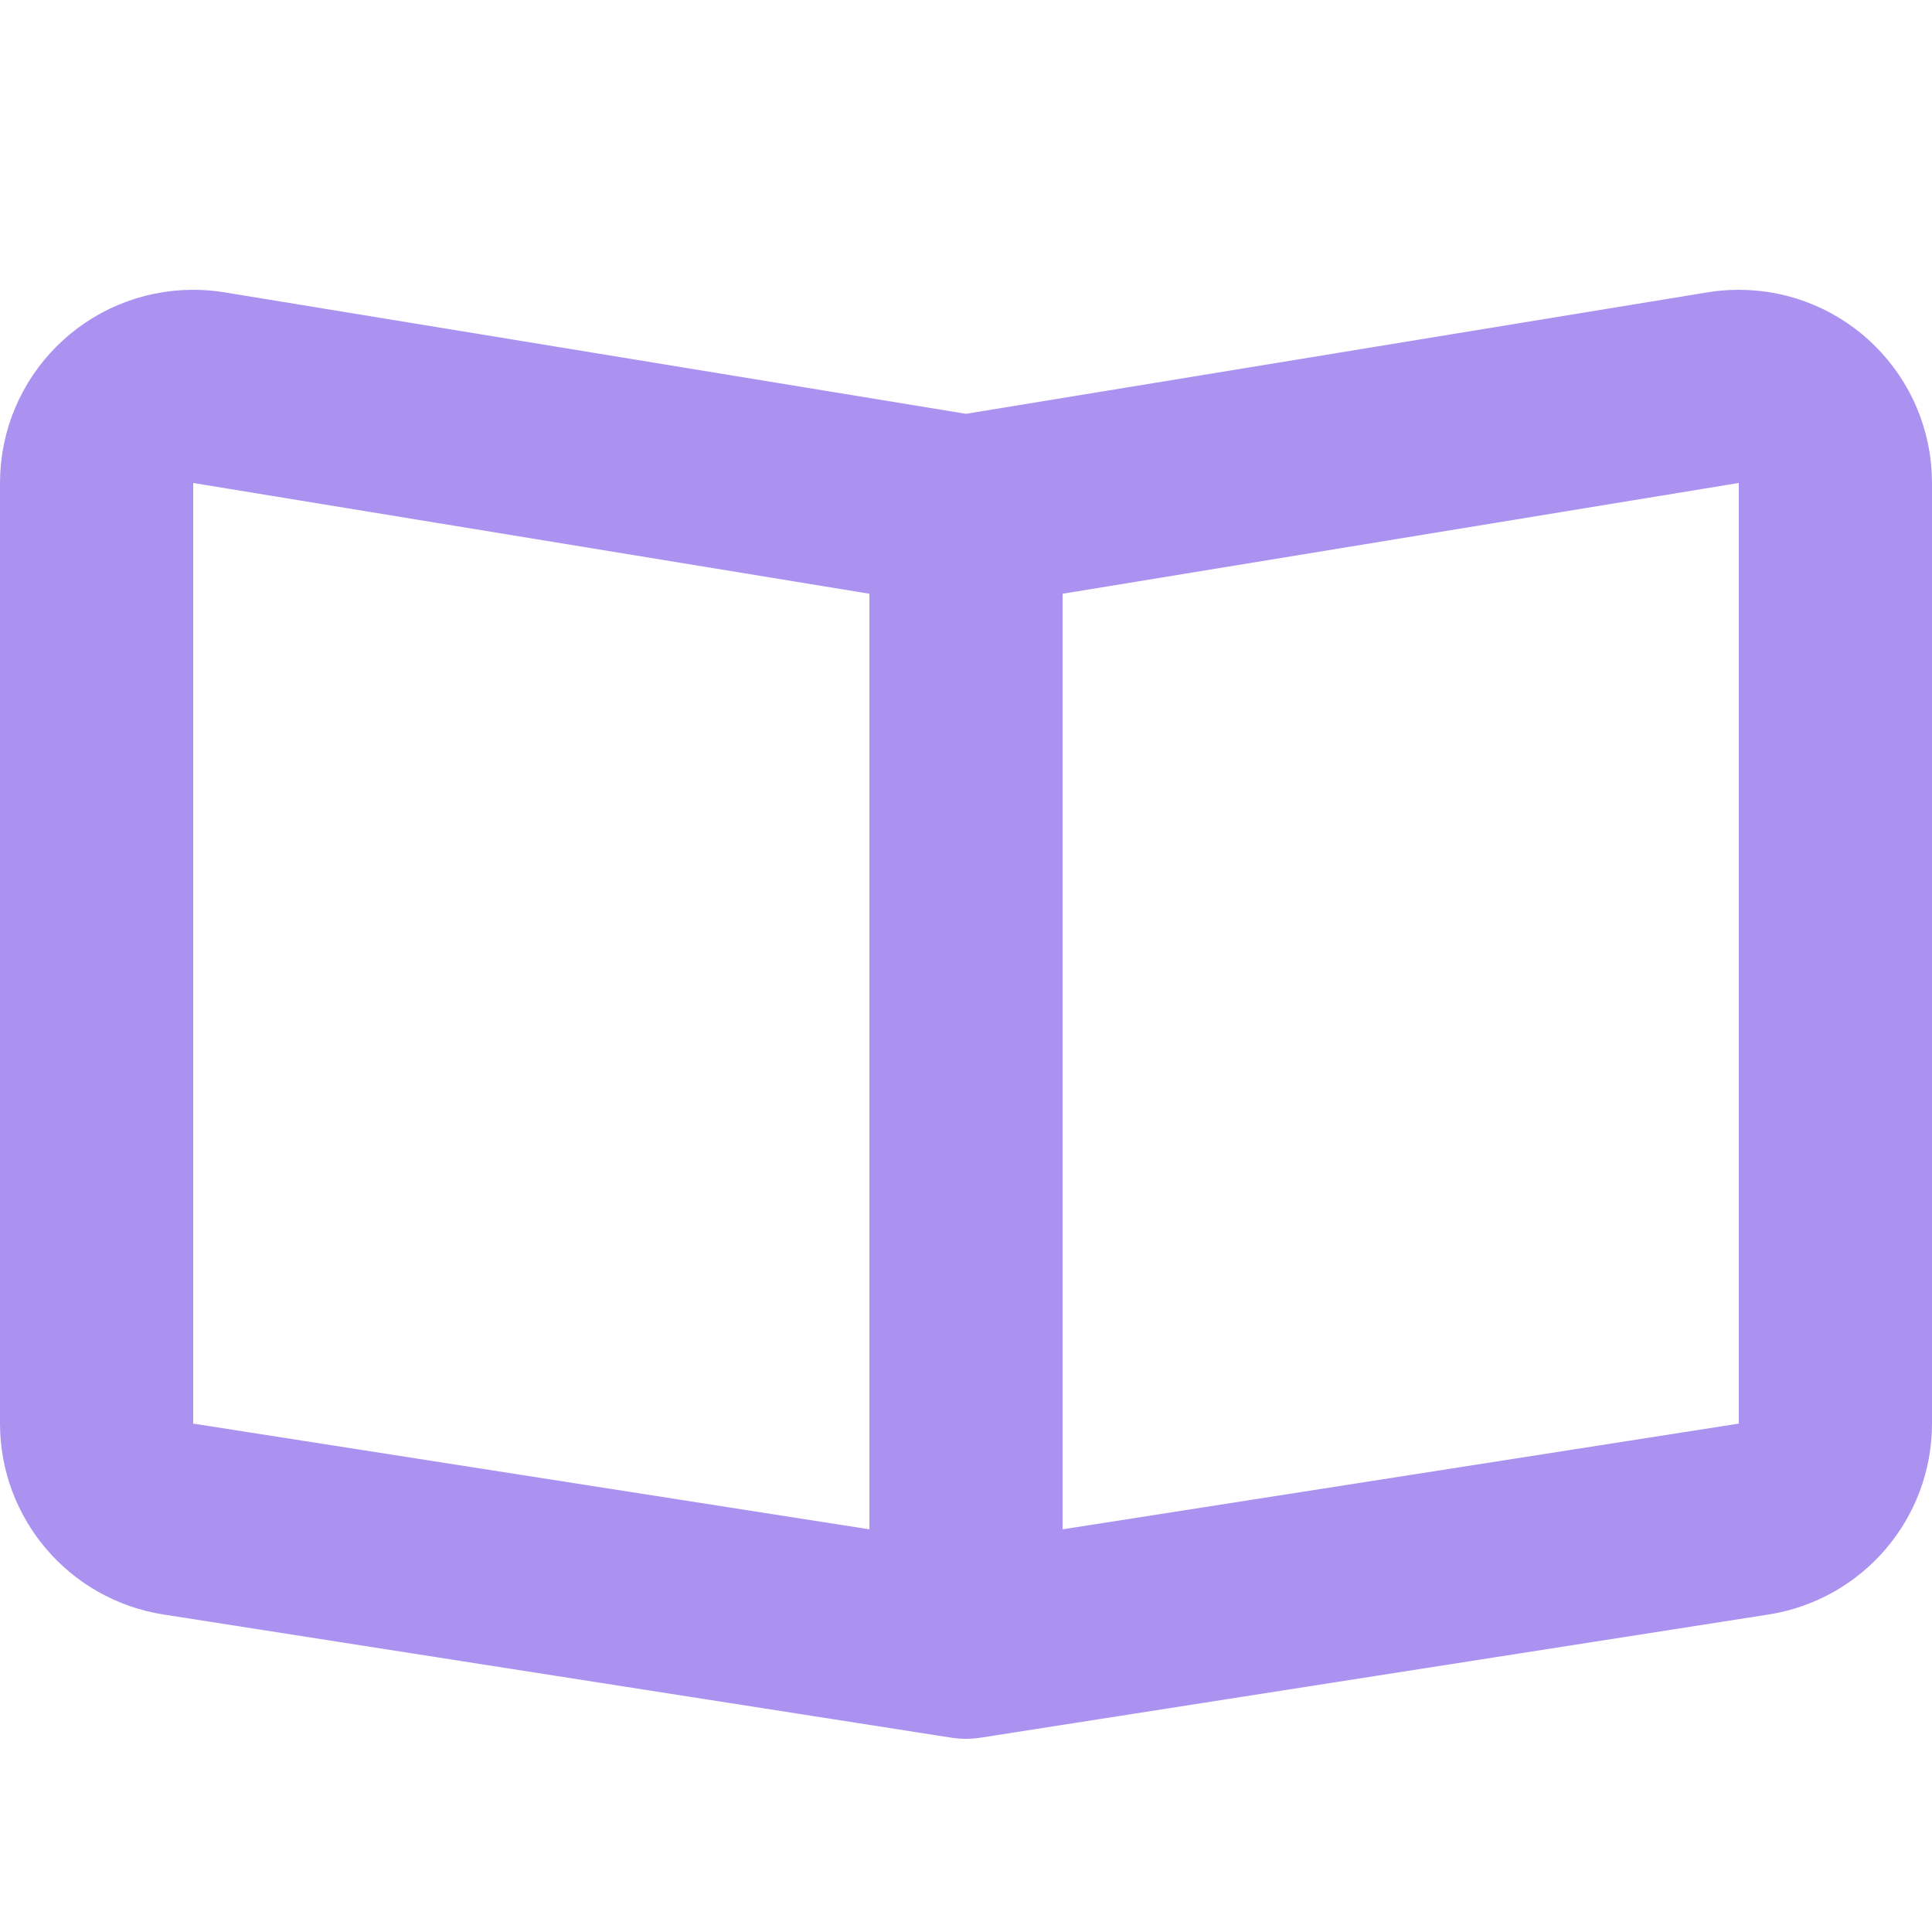 <svg xmlns="http://www.w3.org/2000/svg" width="20" height="20" viewBox="0 0 20 20">
  <path fill="none" stroke="#AB92F0" stroke-linecap="round" stroke-linejoin="round" stroke-width="2" d="M2.162 4.013L10 5.297 10 17 1.845 15.725C1.359 15.648 1 15.229 1 14.737L1 5C1 4.447 1.448 4 2 4 2.054 4 2.108 4.004 2.162 4.013zM17.838 4.013C17.892 4.004 17.946 4 18 4 18.552 4 19 4.447 19 5L19 14.737C19 15.229 18.641 15.648 18.155 15.725L10 17 10 5.297 17.838 4.013z"/>
</svg>
